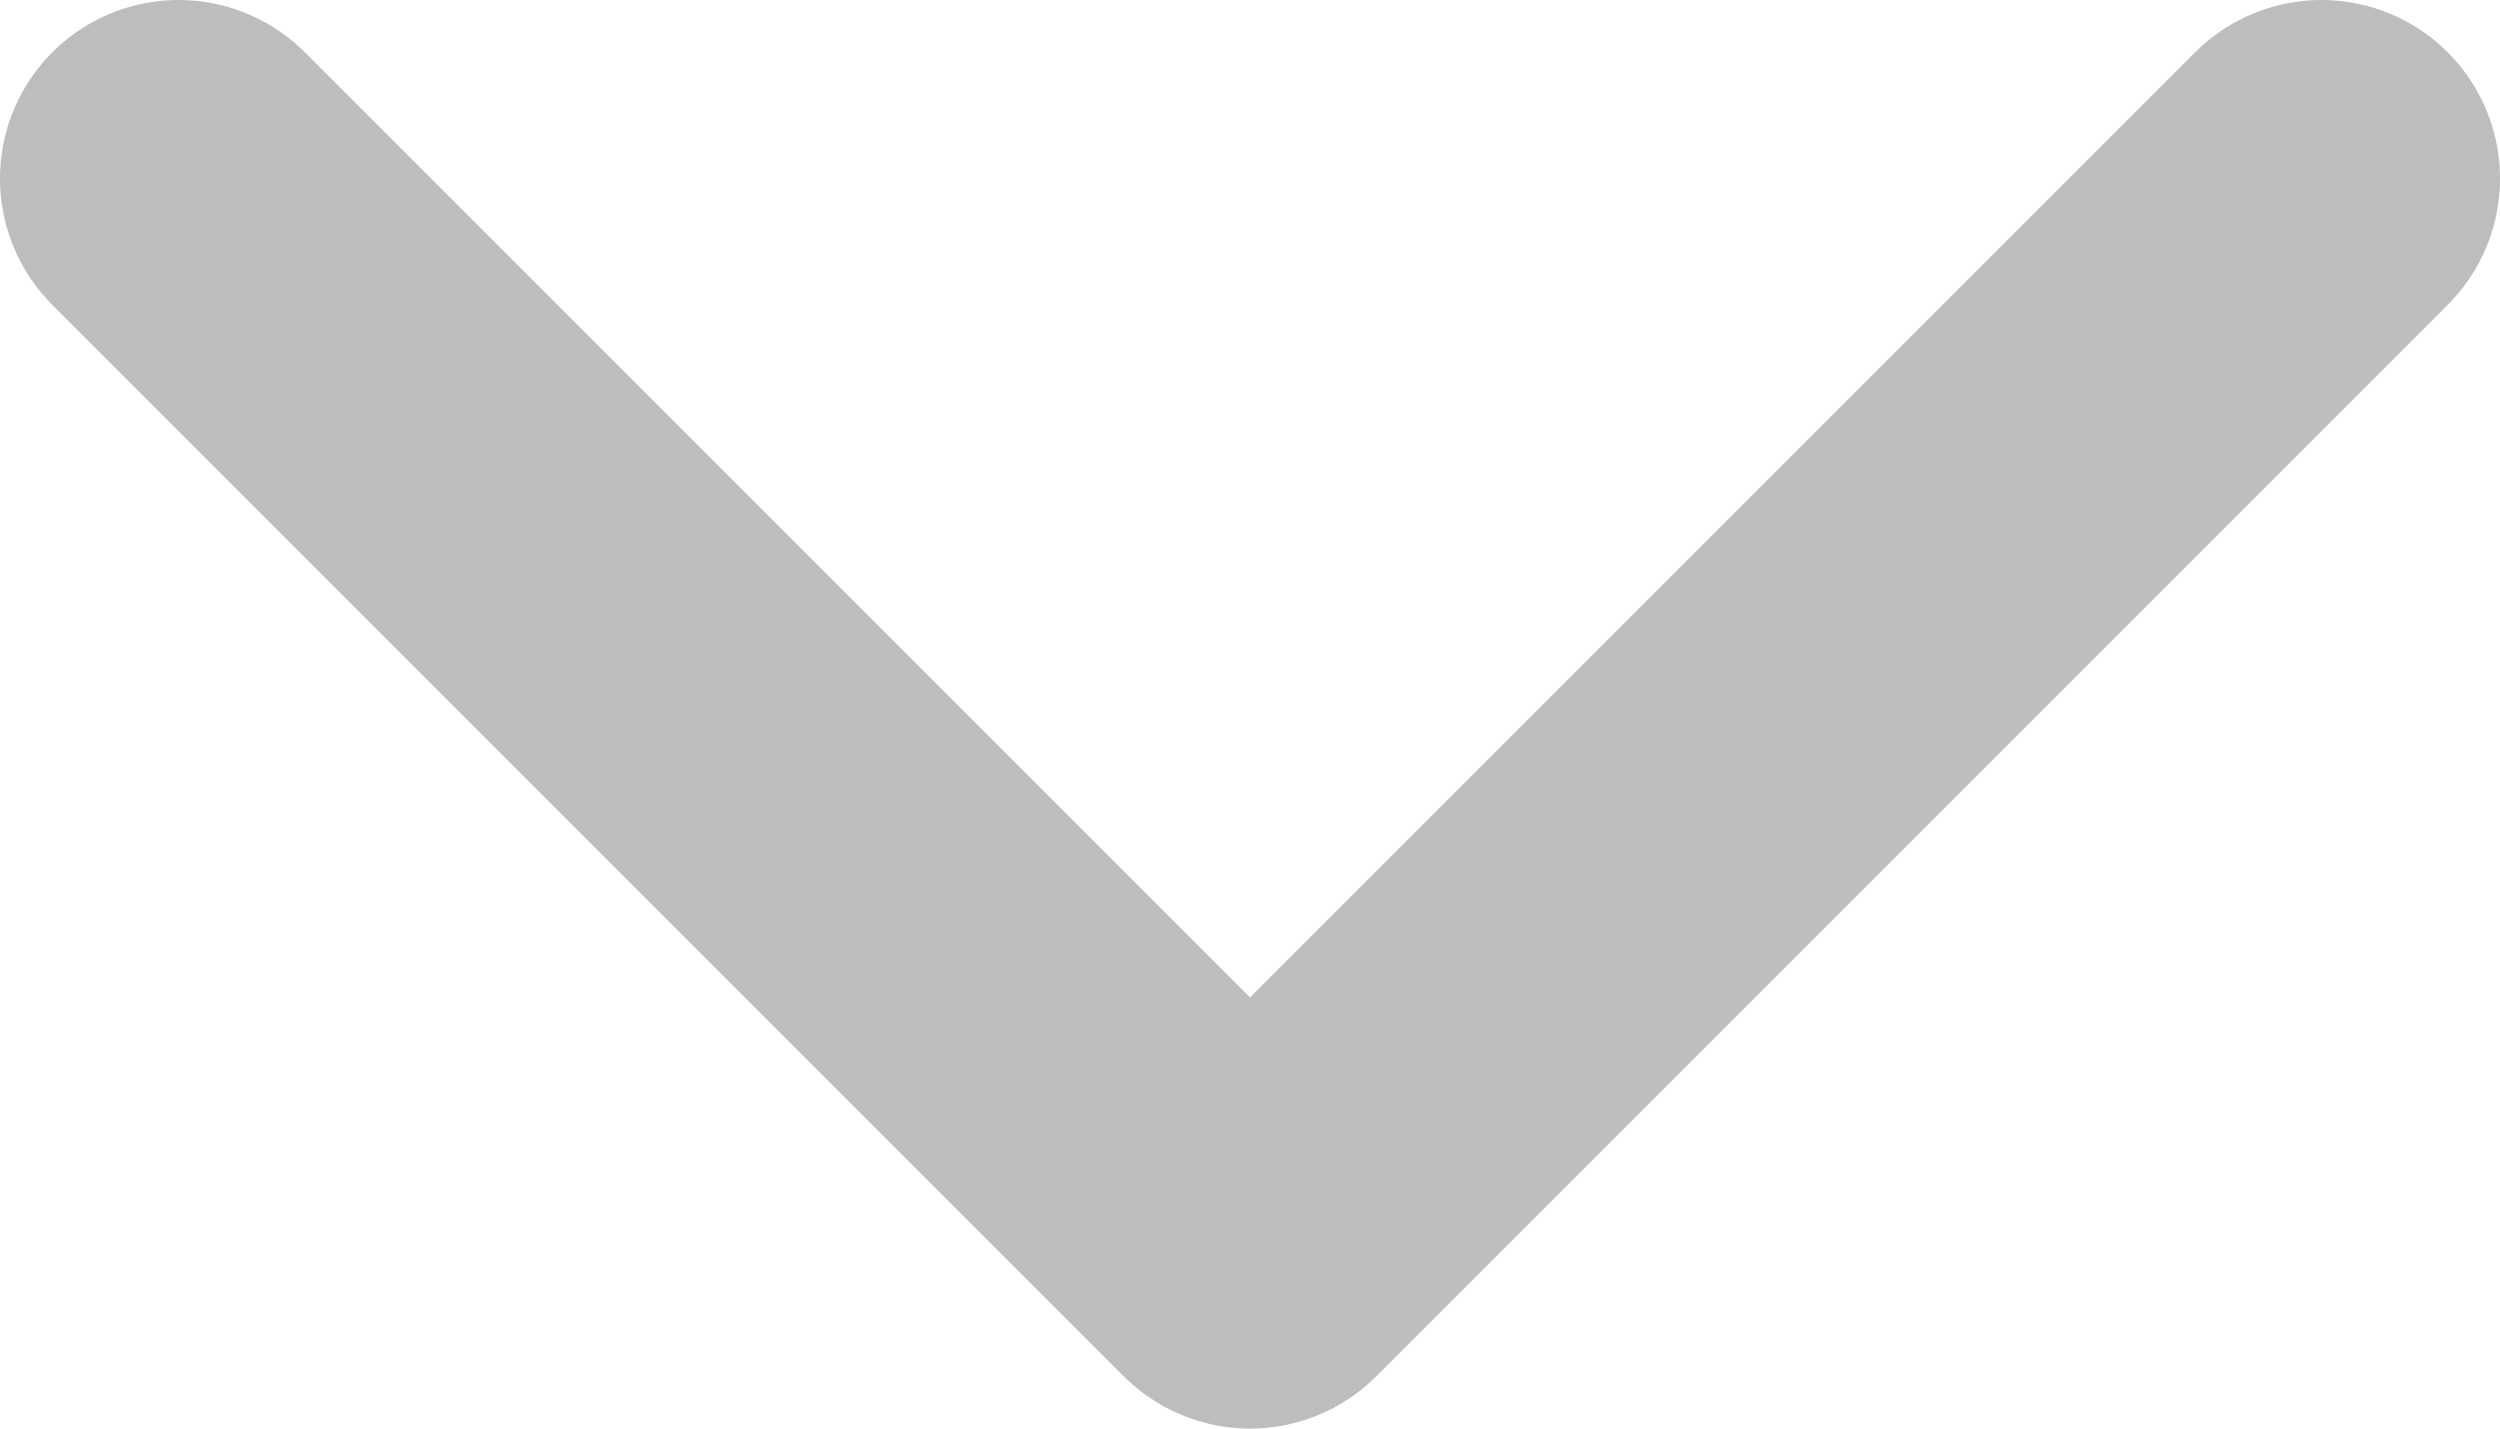<svg width="14" height="8" viewBox="0 0 14 8" fill="none" xmlns="http://www.w3.org/2000/svg">
<path d="M1 1L7 7L13 1" stroke="#BDBDBD" stroke-width="2" stroke-linecap="round" stroke-linejoin="round"/>
</svg>
